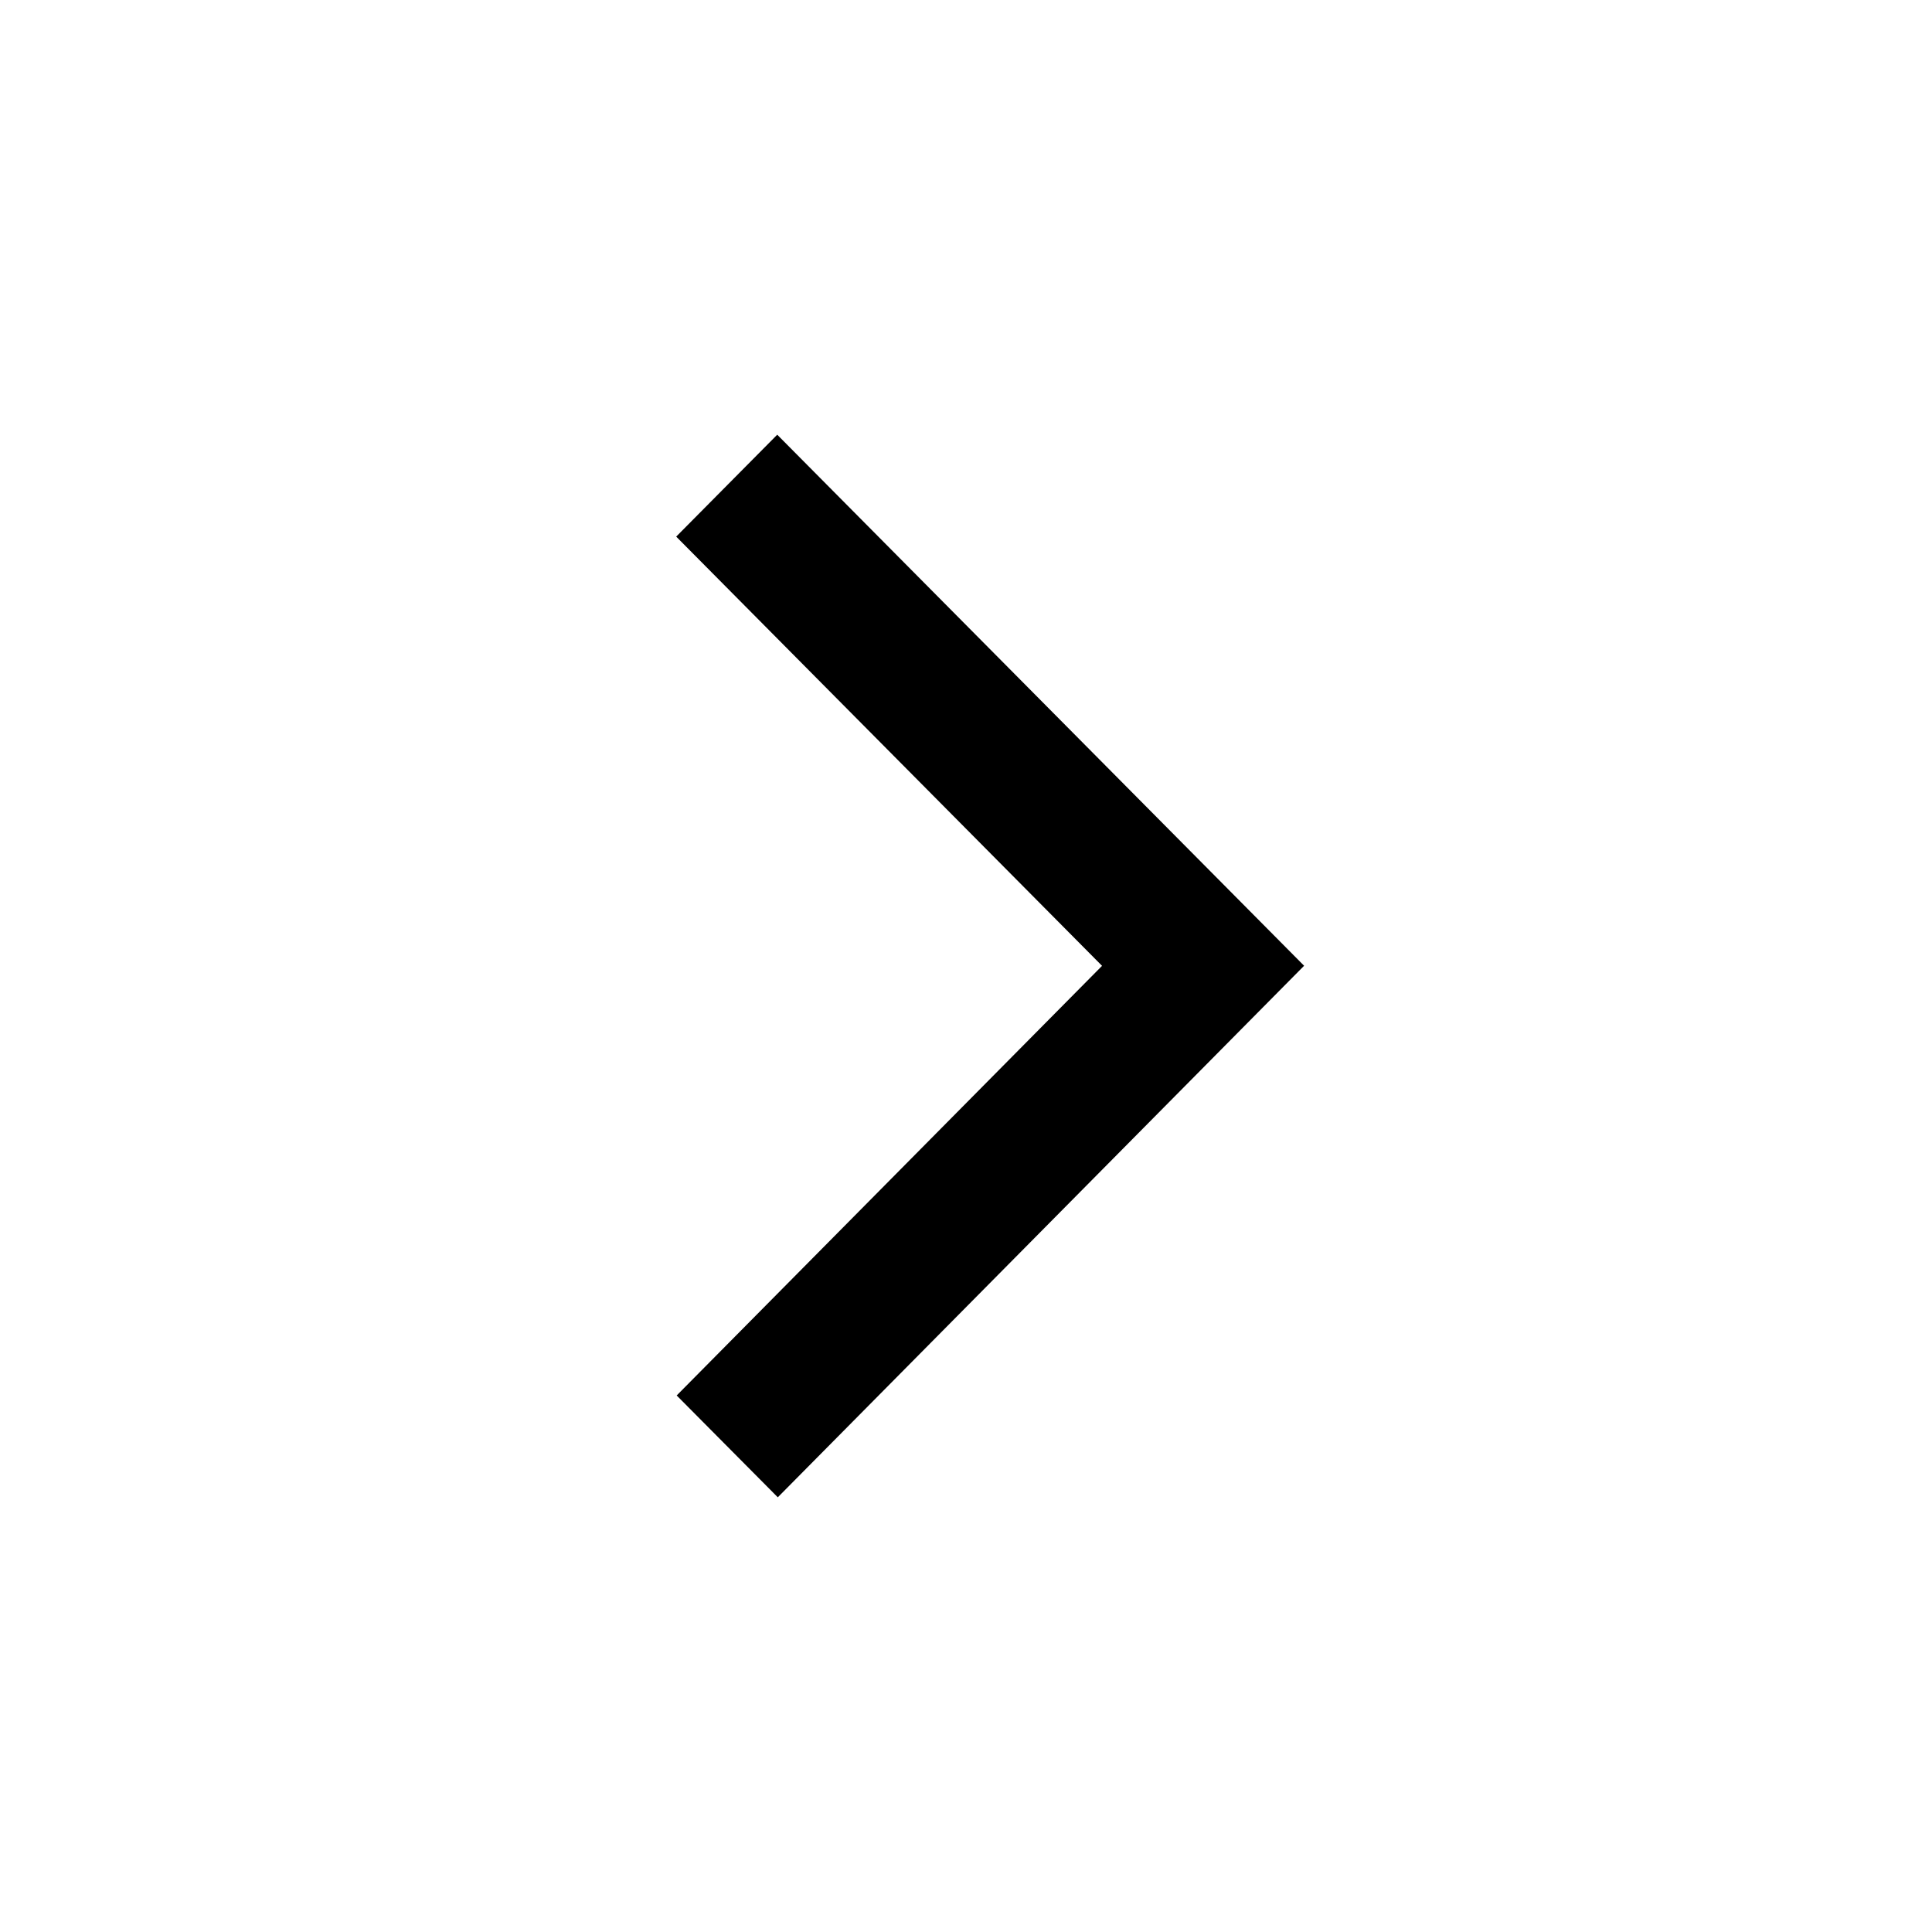 <svg width="100%" height="100%" viewBox="0 0 24 24" fill="none" xmlns="http://www.w3.org/2000/svg">
<path fill-rule="evenodd" clip-rule="evenodd" d="M9.662 18.6L8.406 17.335L13.69 11.998L8.4 6.666L9.655 5.4L16.2 11.997L9.662 18.6Z" fill="currentColor"/>
</svg>
